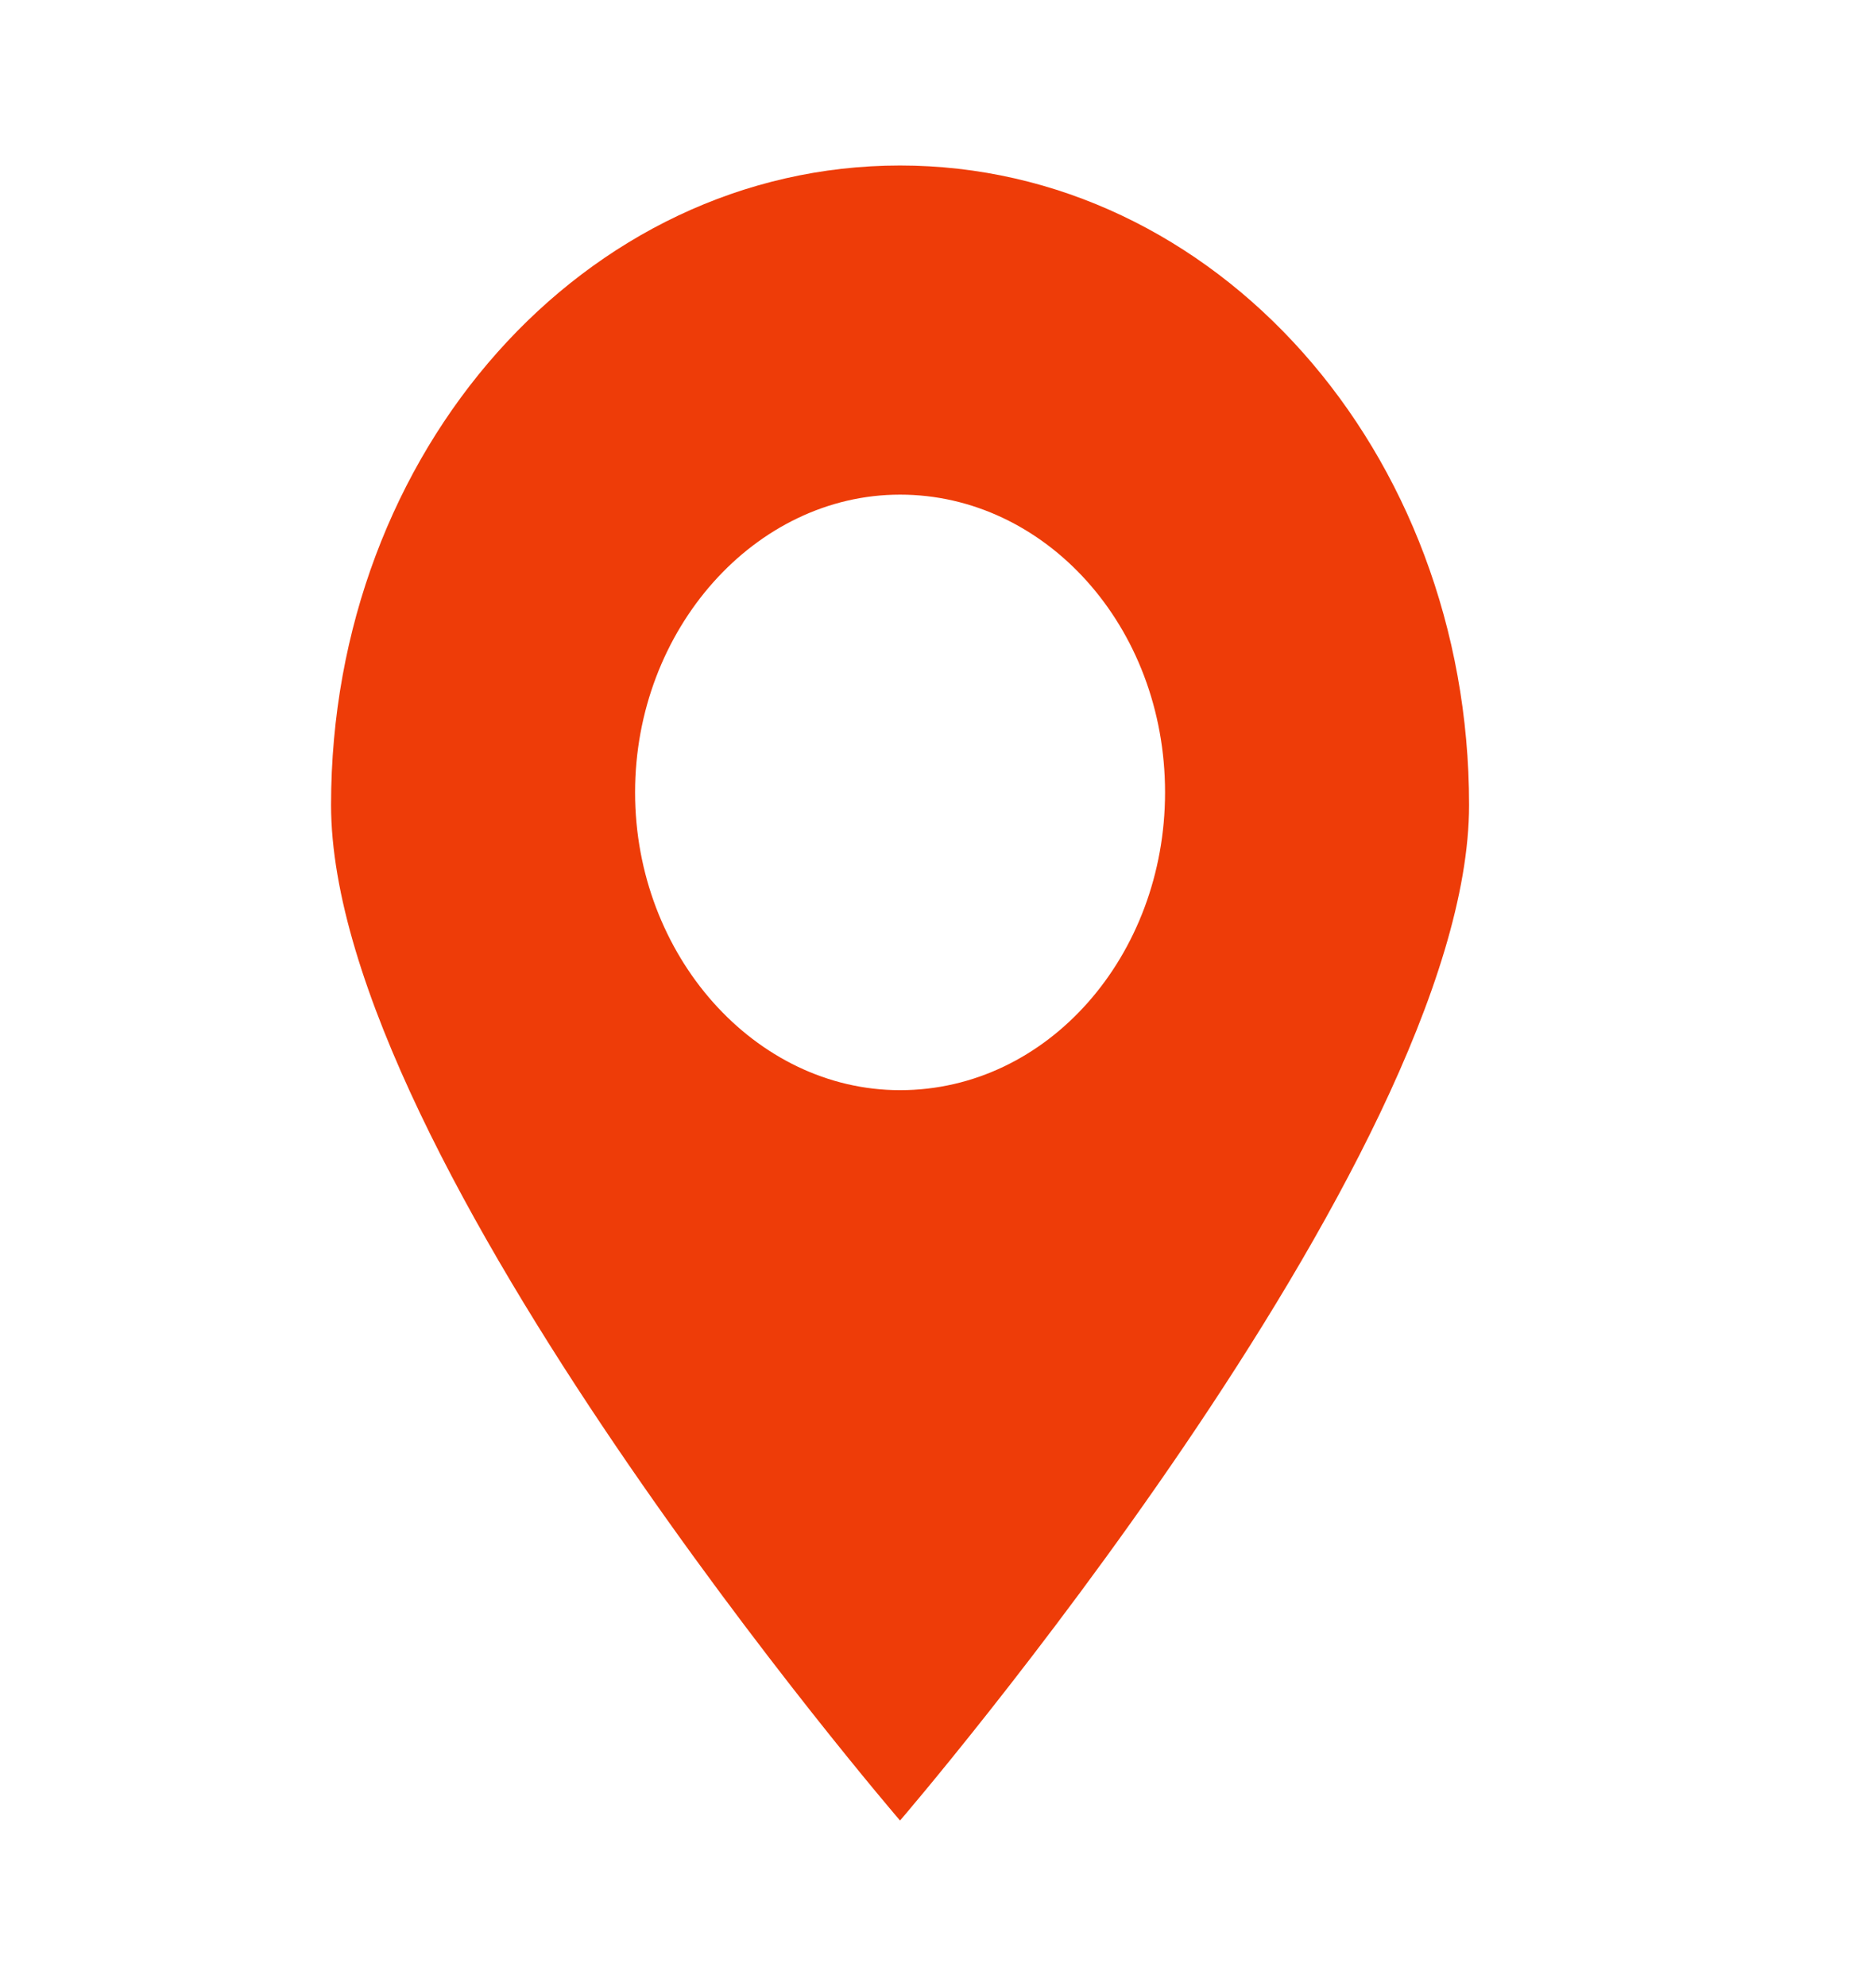 <svg width="34" height="36" viewBox="0 0 34 36" fill="none" xmlns="http://www.w3.org/2000/svg">
<path d="M26.625 14.591C26.625 8.17 22.025 3 16.312 3C10.6 3 6 8.17 6 14.591C6 21.011 16.312 33 16.312 33C16.312 33 26.625 21.011 26.625 14.591ZM11.51 14.364C11.51 11.409 13.684 8.966 16.312 8.966C18.941 8.966 21.115 11.352 21.115 14.364C21.115 17.318 18.992 19.761 16.312 19.761C13.684 19.761 11.51 17.318 11.51 14.364Z" fill="#EE3C08"/>
</svg>
